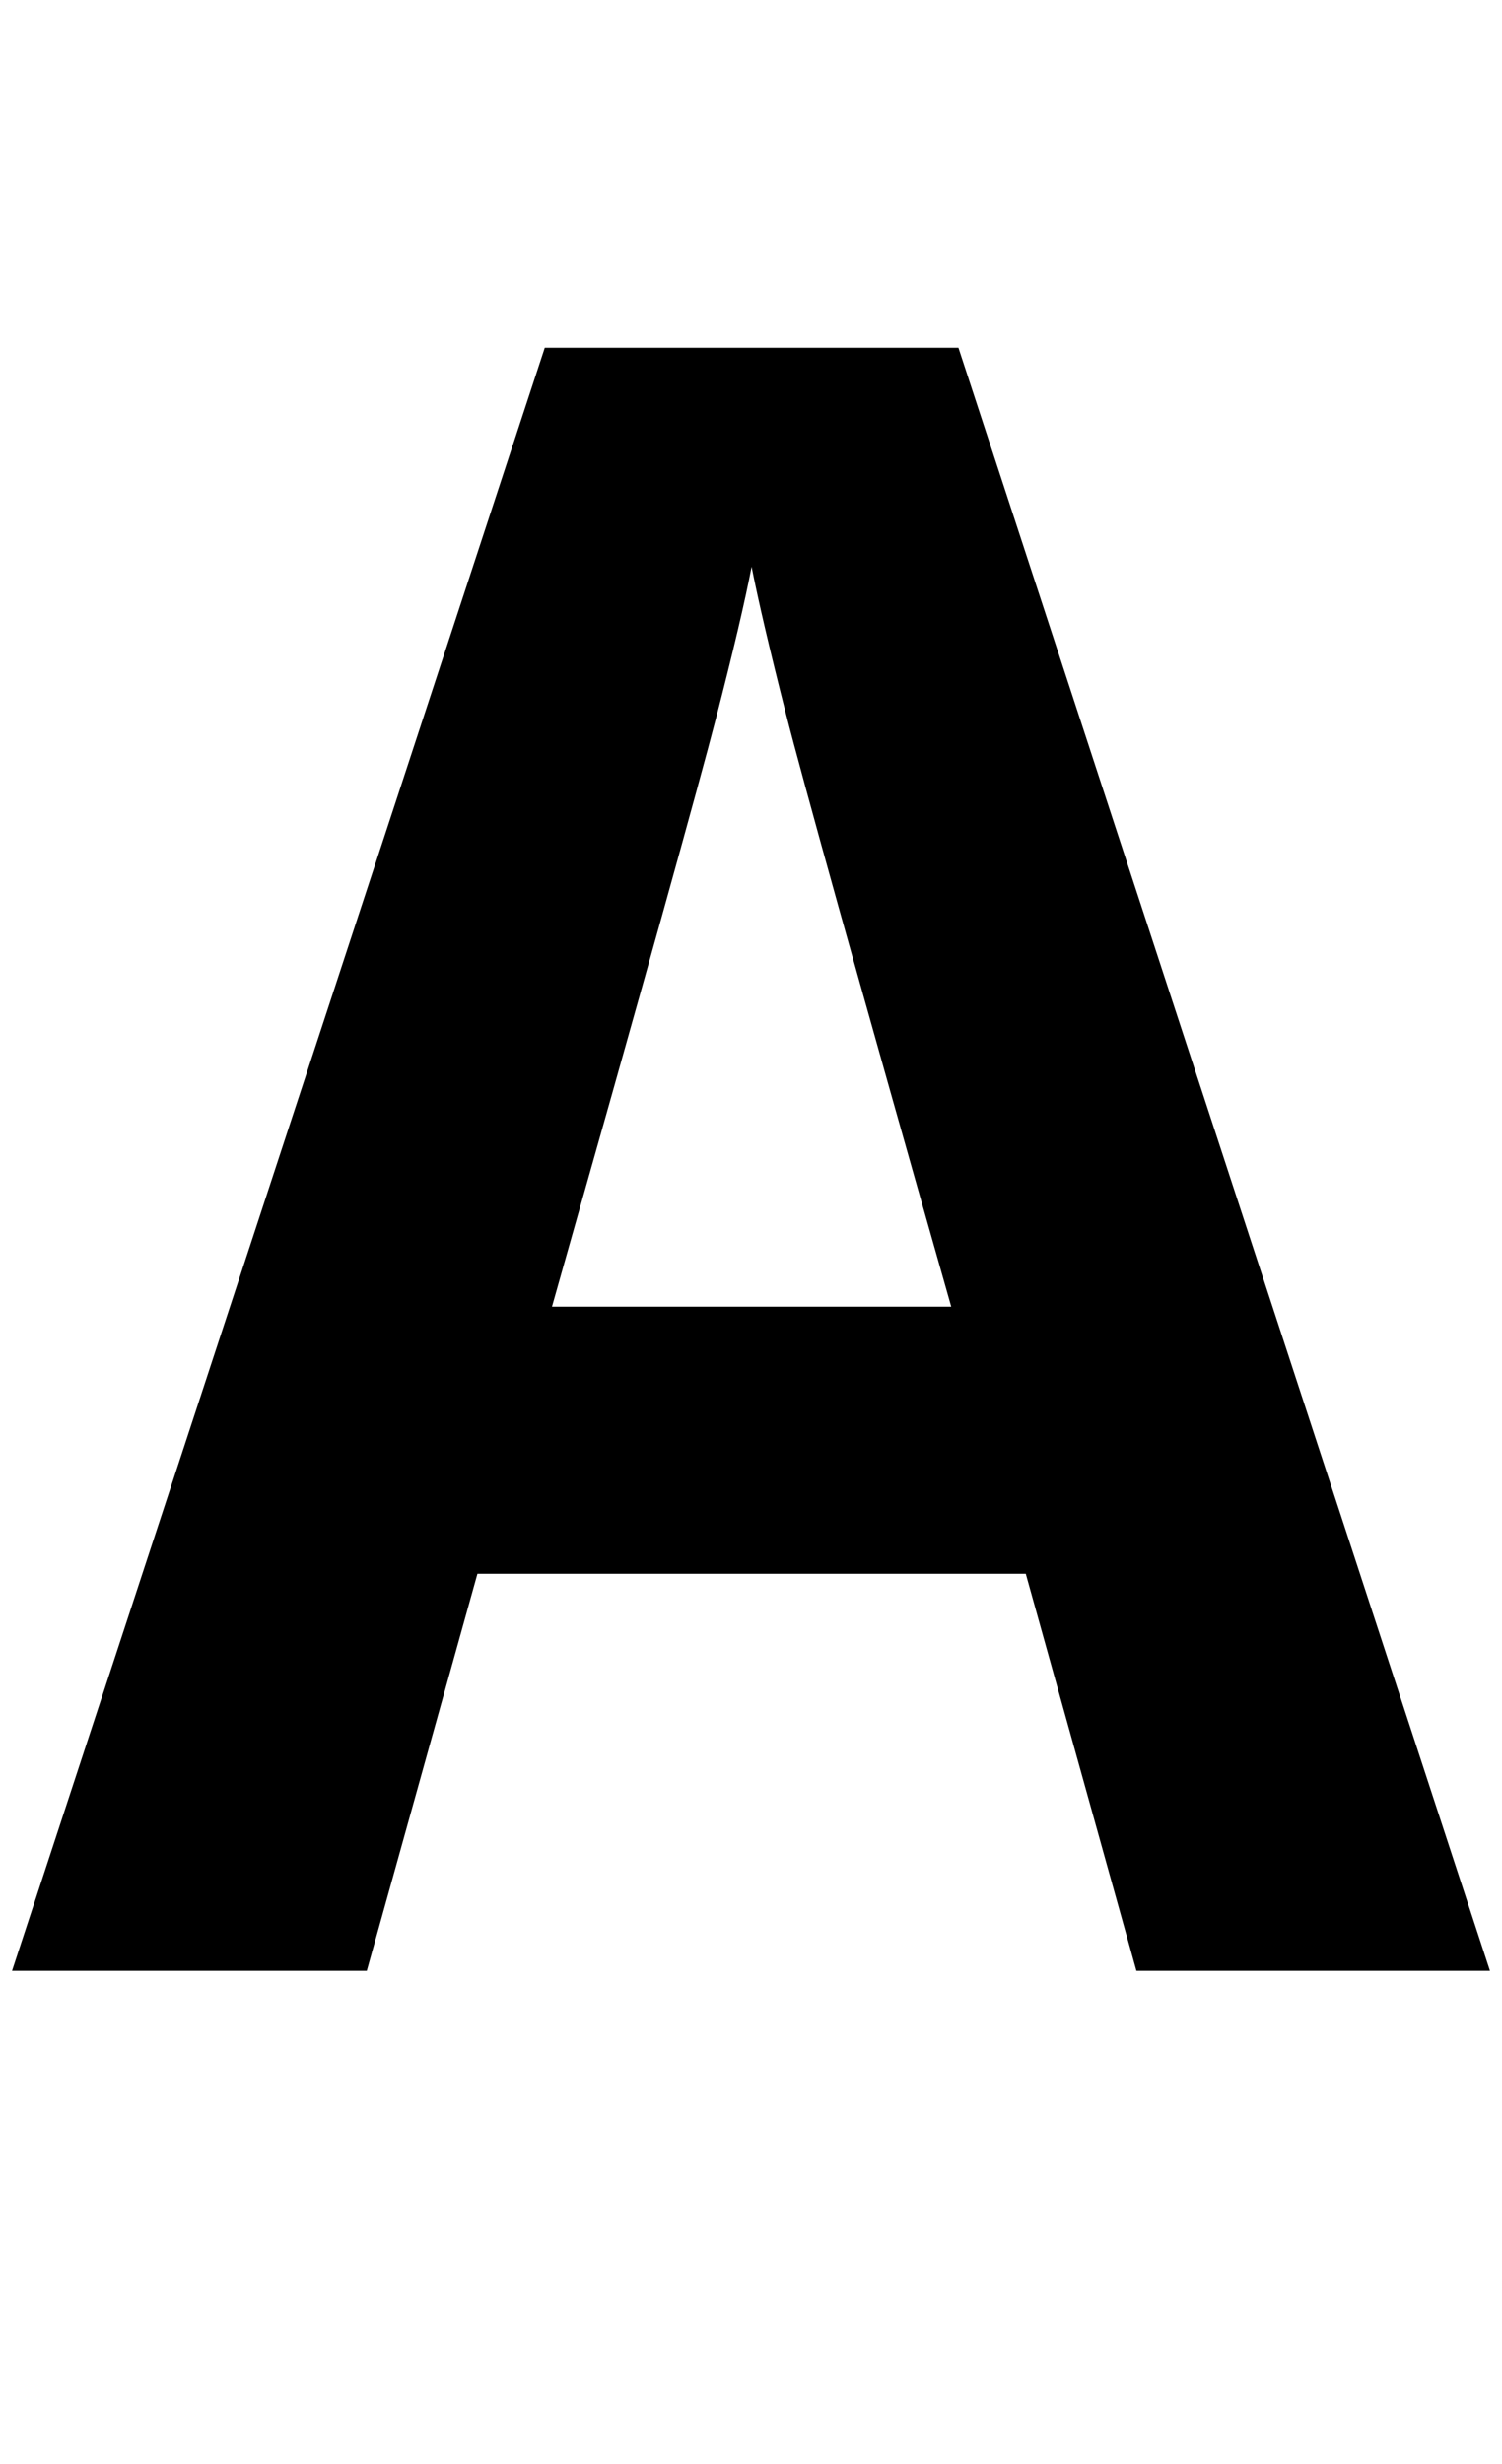 <?xml version="1.0" standalone="no"?>
<!DOCTYPE svg PUBLIC "-//W3C//DTD SVG 1.1//EN" "http://www.w3.org/Graphics/SVG/1.1/DTD/svg11.dtd" >
<svg xmlns="http://www.w3.org/2000/svg" xmlns:xlink="http://www.w3.org/1999/xlink" version="1.1" viewBox="-10 0 1249 2048">
   <path fill="currentColor"
d="M1229 1638h-294l-92 -330h-456l-92 330h-295l443 -1349h344zM615 471q-8 42 -29.5 125.5t-136.5 489.5h332q-117 -412 -137.5 -493t-28.5 -122z" />
</svg>
